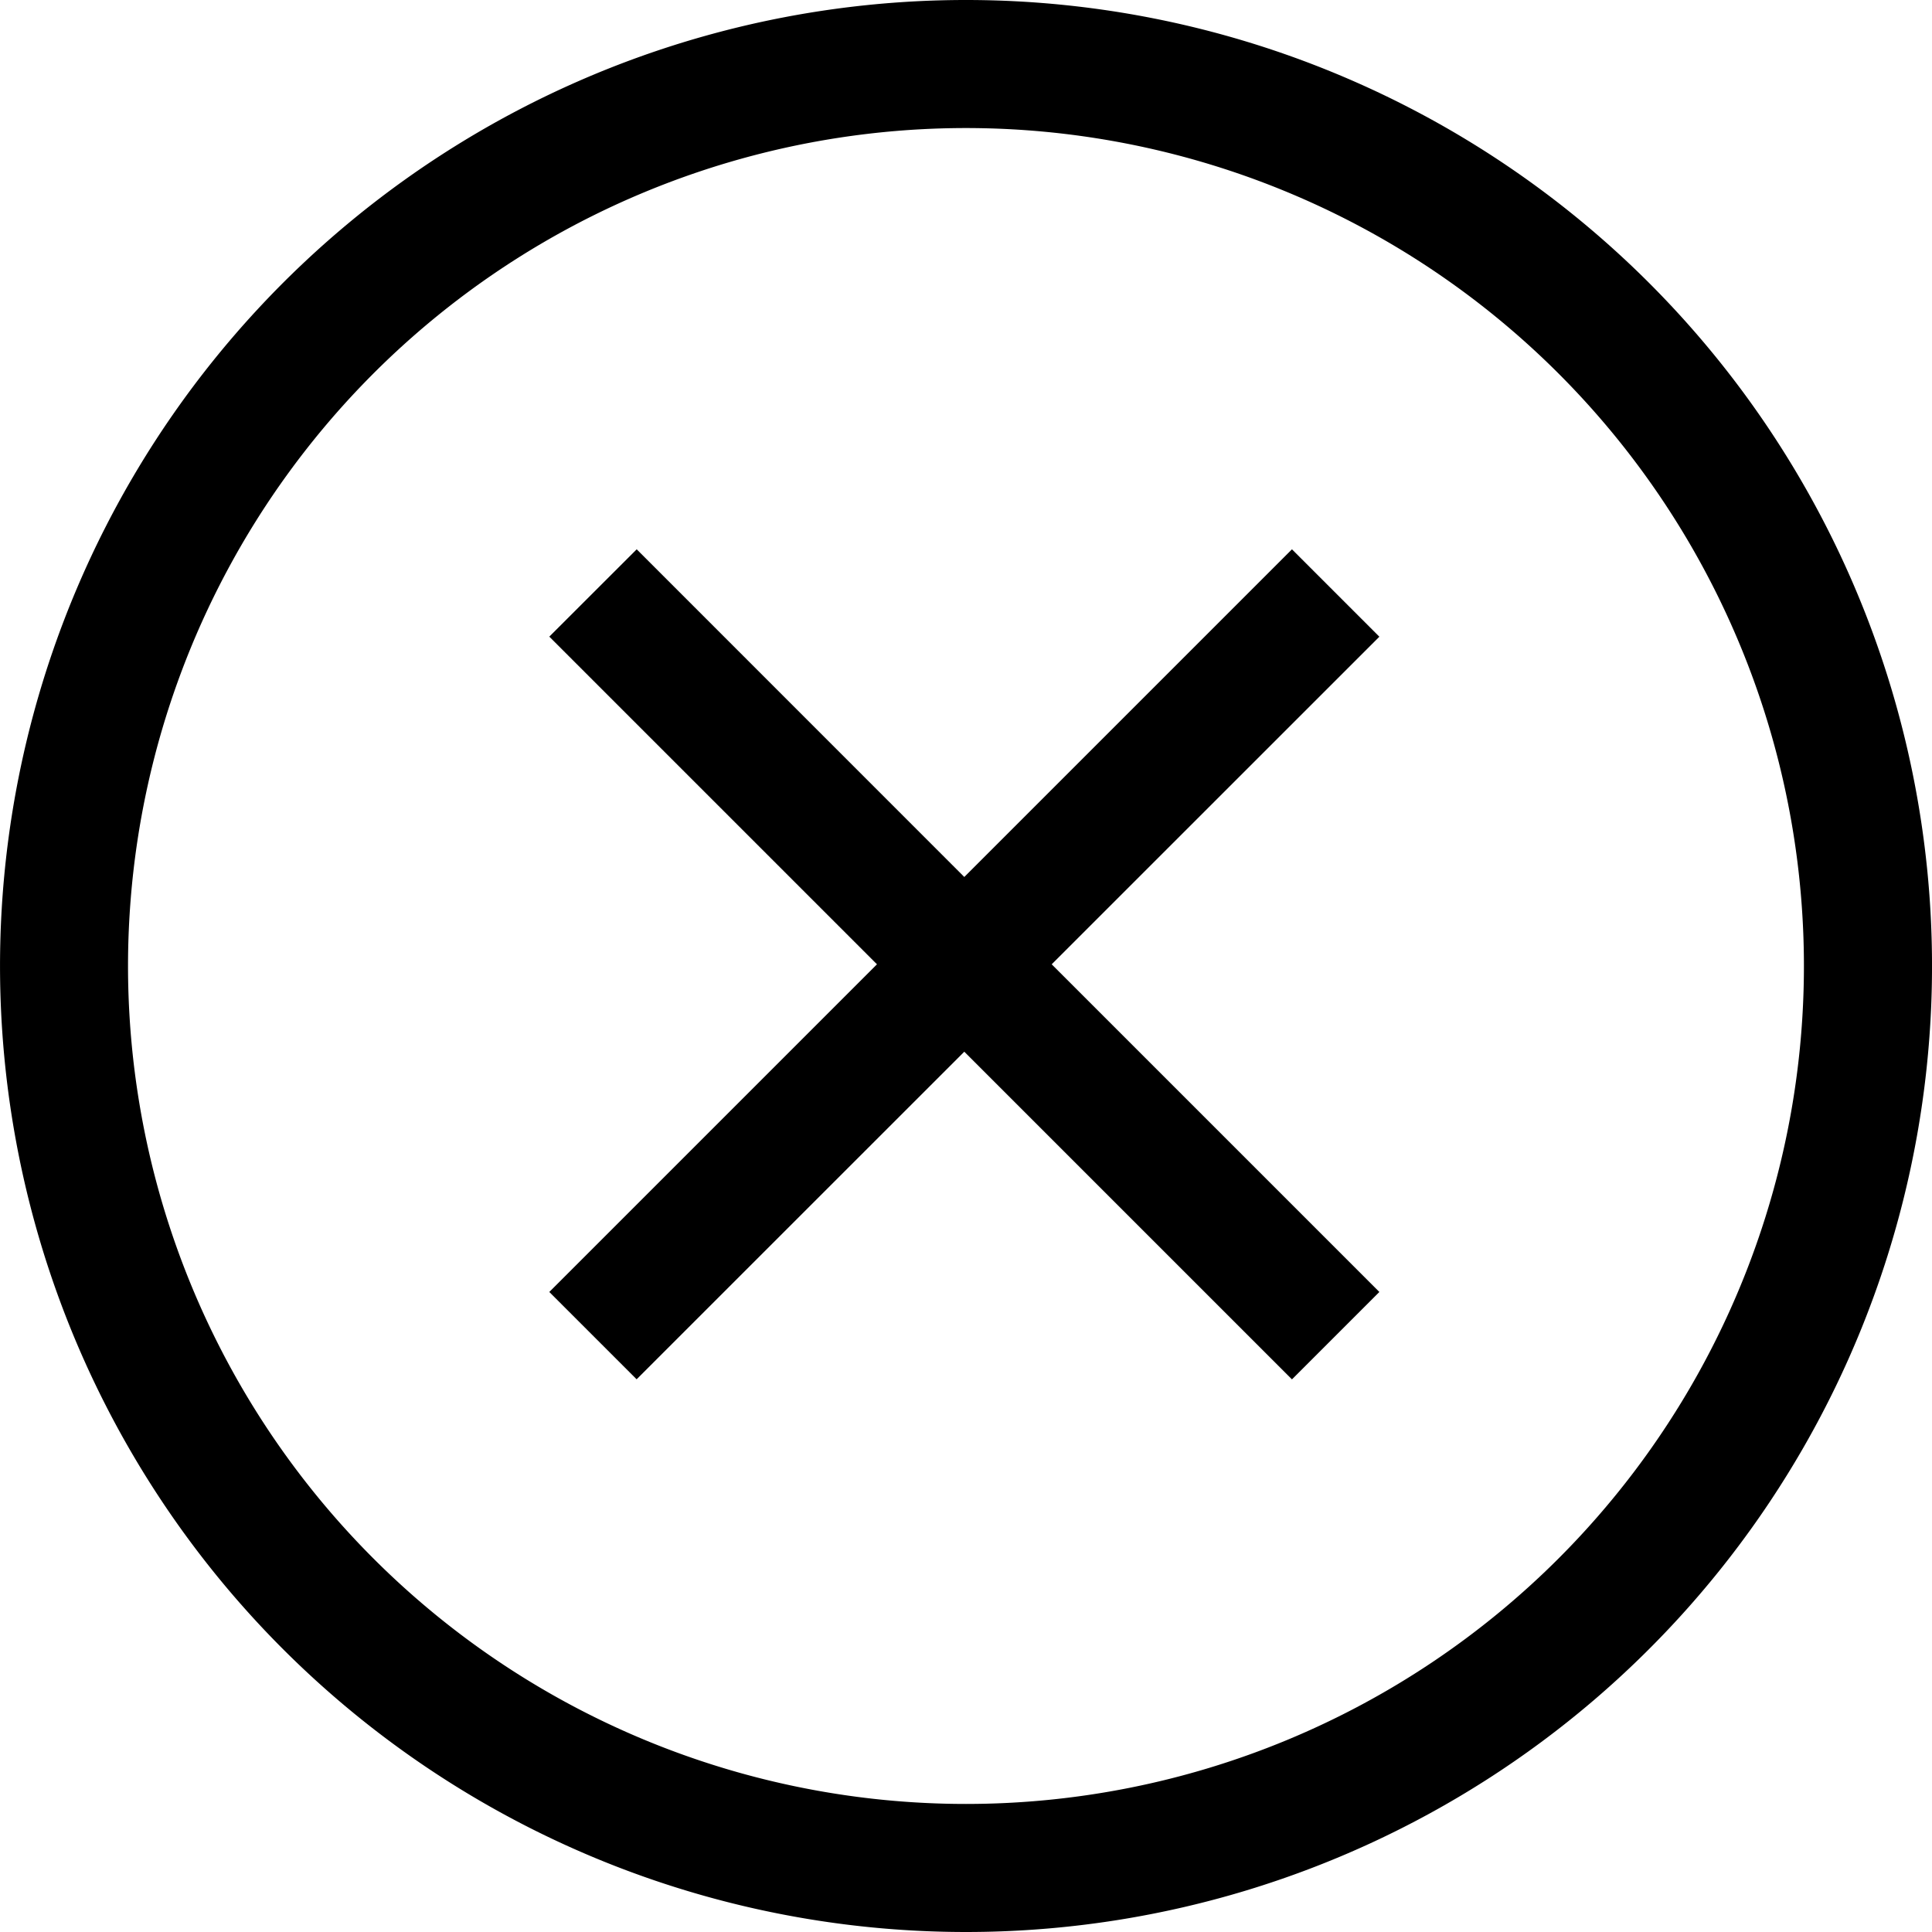 <svg xmlns="http://www.w3.org/2000/svg" width="25" height="25" viewBox="0 0 25 25">
  <path d="M12.5,0a12.5,12.5,0,1,0,8.839,3.661A12.5,12.5,0,0,0,12.5,0Zm0,23.343a10.843,10.843,0,1,1,7.667-3.176A10.843,10.843,0,0,1,12.5,23.343ZM13.609,12.478l4.24,4.24-1.131,1.131-4.24-4.24L8.238,17.848,7.108,16.718,11.348,12.478,7.108,8.238,8.239,7.108,12.478,11.348l4.24-4.24,1.131,1.131Z"/>
</svg>
